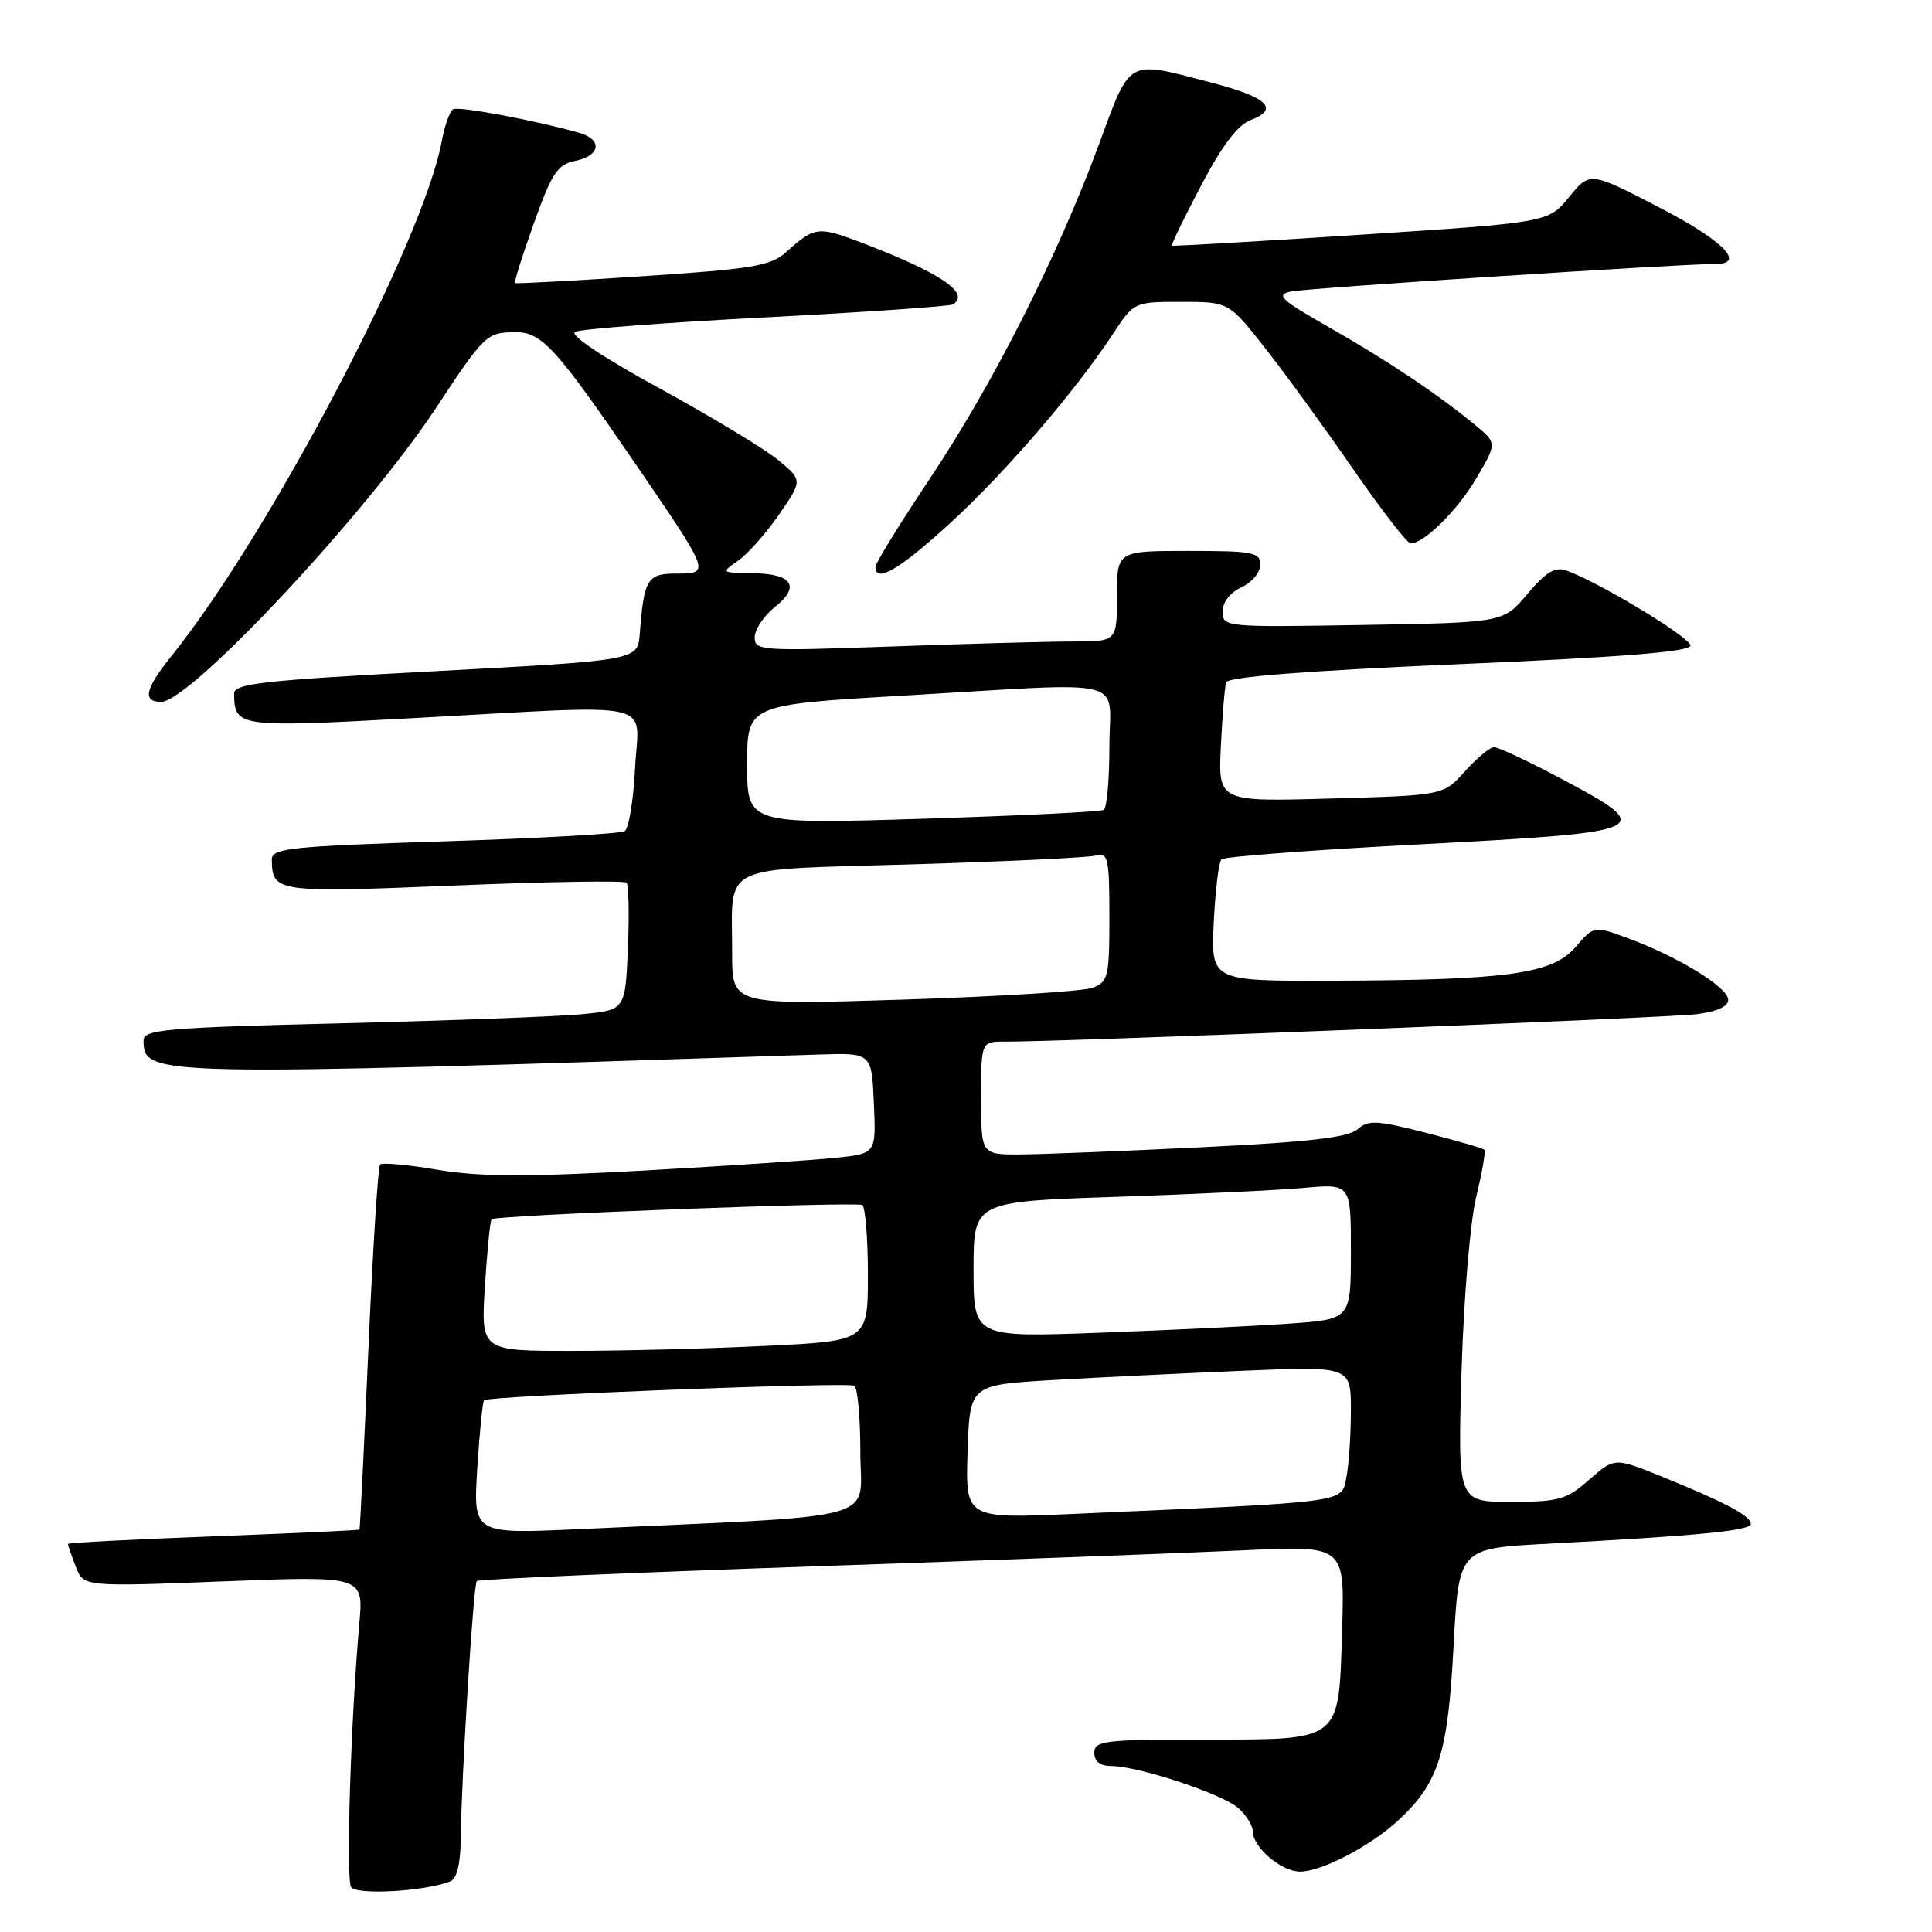 <?xml version="1.0" encoding="UTF-8" standalone="no"?>
<!DOCTYPE svg PUBLIC "-//W3C//DTD SVG 1.1//EN" "http://www.w3.org/Graphics/SVG/1.1/DTD/svg11.dtd" >
<svg xmlns="http://www.w3.org/2000/svg" xmlns:xlink="http://www.w3.org/1999/xlink" version="1.1" viewBox="0 0 256 256">
 <g >
 <path fill="currentColor"
d=" M 59.66 249.30 C 60.53 248.97 61.02 246.98 61.05 243.64 C 61.14 235.37 62.72 209.95 63.18 209.49 C 63.40 209.26 83.37 208.39 107.55 207.56 C 131.72 206.73 157.50 205.77 164.84 205.42 C 178.18 204.79 178.18 204.79 177.84 215.86 C 177.38 230.96 177.95 230.50 159.46 230.50 C 146.35 230.50 145.00 230.66 145.00 232.25 C 145.00 233.40 145.78 234.00 147.25 234.01 C 150.86 234.02 162.04 237.73 164.11 239.60 C 165.15 240.54 166.00 241.92 166.00 242.65 C 166.00 244.78 169.78 248.00 172.26 248.00 C 175.14 248.00 181.65 244.59 185.34 241.15 C 190.64 236.22 191.85 232.36 192.60 218.21 C 193.29 205.18 193.29 205.18 204.89 204.56 C 225.10 203.49 232.00 202.82 232.00 201.92 C 232.00 200.87 228.60 199.07 220.22 195.66 C 213.94 193.12 213.94 193.12 210.59 196.06 C 207.56 198.72 206.56 199.00 200.20 199.00 C 193.15 199.00 193.15 199.00 193.66 181.75 C 193.95 172.05 194.80 161.92 195.60 158.60 C 196.39 155.36 196.88 152.54 196.68 152.35 C 196.49 152.15 192.99 151.14 188.91 150.09 C 182.42 148.43 181.30 148.38 179.87 149.64 C 178.66 150.72 173.39 151.33 159.37 152.01 C 148.99 152.52 138.14 152.95 135.25 152.97 C 130.00 153.00 130.00 153.00 130.00 145.50 C 130.00 138.00 130.00 138.00 133.25 138.02 C 140.43 138.06 220.79 134.88 224.75 134.39 C 227.47 134.06 229.00 133.38 229.00 132.48 C 229.00 130.85 222.44 126.81 215.82 124.36 C 211.21 122.65 211.21 122.65 208.75 125.51 C 205.69 129.06 199.77 129.87 176.48 129.95 C 160.46 130.00 160.46 130.00 160.83 122.25 C 161.03 117.99 161.49 114.21 161.85 113.86 C 162.21 113.51 174.19 112.61 188.49 111.86 C 218.97 110.26 219.63 109.96 207.00 103.25 C 202.60 100.91 198.54 99.00 197.98 99.00 C 197.43 99.00 195.69 100.44 194.12 102.19 C 191.26 105.39 191.26 105.39 176.34 105.81 C 161.42 106.24 161.42 106.24 161.77 98.87 C 161.97 94.82 162.28 91.01 162.47 90.41 C 162.70 89.69 173.26 88.87 193.41 88.00 C 214.98 87.08 224.00 86.35 224.00 85.54 C 224.00 84.47 211.83 77.11 207.54 75.59 C 206.05 75.07 204.83 75.80 202.39 78.70 C 199.21 82.50 199.21 82.50 180.60 82.81 C 162.32 83.12 162.00 83.09 162.00 81.04 C 162.00 79.79 163.00 78.50 164.50 77.82 C 165.87 77.19 167.00 75.85 167.00 74.84 C 167.00 73.18 166.06 73.00 157.50 73.00 C 148.00 73.00 148.00 73.00 148.00 79.00 C 148.00 85.00 148.00 85.00 142.16 85.00 C 138.95 85.00 128.15 85.30 118.16 85.66 C 100.85 86.28 100.00 86.23 100.00 84.45 C 100.00 83.42 101.20 81.62 102.66 80.45 C 106.11 77.70 105.00 76.01 99.69 75.95 C 95.54 75.90 95.52 75.88 97.82 74.28 C 99.09 73.39 101.53 70.64 103.24 68.16 C 106.34 63.65 106.34 63.65 103.17 61.00 C 101.43 59.55 94.35 55.27 87.45 51.49 C 79.81 47.32 75.41 44.37 76.20 43.97 C 76.92 43.60 88.30 42.73 101.50 42.05 C 114.70 41.36 125.84 40.59 126.25 40.34 C 128.68 38.86 124.59 36.12 113.97 32.08 C 108.41 29.97 107.90 30.04 104.17 33.40 C 102.13 35.24 99.79 35.63 85.17 36.60 C 76.00 37.20 68.38 37.61 68.24 37.51 C 68.10 37.40 69.22 33.84 70.74 29.59 C 73.13 22.89 73.87 21.79 76.25 21.31 C 79.57 20.63 79.86 18.48 76.75 17.60 C 70.82 15.92 60.74 14.04 60.03 14.48 C 59.59 14.76 58.91 16.67 58.53 18.74 C 56.05 32.04 35.75 70.70 22.70 86.95 C 19.22 91.28 18.84 93.00 21.35 93.00 C 25.20 93.00 48.55 68.04 57.78 54.05 C 64.21 44.30 64.49 44.04 68.30 44.02 C 71.77 44.00 73.64 46.04 84.02 61.20 C 94.18 76.04 94.16 76.00 89.63 76.00 C 85.76 76.00 85.33 76.70 84.77 84.00 C 84.50 87.50 84.50 87.50 57.75 88.93 C 34.67 90.16 31.00 90.57 31.02 91.93 C 31.06 96.35 31.54 96.42 54.67 95.16 C 87.91 93.36 84.61 92.62 84.15 101.75 C 83.94 106.01 83.32 109.78 82.78 110.13 C 82.23 110.47 71.48 111.08 58.89 111.48 C 38.60 112.13 36.00 112.40 36.02 113.86 C 36.06 118.24 36.53 118.31 60.14 117.34 C 72.44 116.83 82.73 116.66 83.02 116.96 C 83.31 117.26 83.39 121.17 83.20 125.66 C 82.85 133.82 82.85 133.82 77.18 134.38 C 74.05 134.69 59.69 135.23 45.25 135.59 C 21.90 136.16 19.00 136.42 19.02 137.87 C 19.06 142.63 19.78 142.64 108.50 139.73 C 115.50 139.50 115.50 139.50 115.79 146.17 C 116.09 152.85 116.09 152.85 110.79 153.41 C 107.88 153.72 96.44 154.48 85.37 155.10 C 69.86 155.96 63.59 155.94 58.05 155.01 C 54.10 154.34 50.64 154.02 50.37 154.30 C 50.09 154.57 49.40 165.53 48.82 178.65 C 48.24 191.77 47.71 202.58 47.63 202.67 C 47.55 202.77 38.83 203.17 28.24 203.57 C 17.66 203.97 9.00 204.42 9.00 204.58 C 9.00 204.74 9.46 206.08 10.03 207.57 C 11.05 210.26 11.05 210.26 29.62 209.54 C 48.18 208.81 48.18 208.81 47.61 215.15 C 46.48 227.85 45.82 248.90 46.52 250.04 C 47.21 251.14 56.16 250.64 59.66 249.30 Z  M 125.80 69.41 C 133.13 62.72 142.41 51.94 147.47 44.25 C 150.27 40.00 150.27 40.00 156.55 40.00 C 162.83 40.00 162.83 40.00 167.73 46.25 C 170.43 49.69 175.66 56.89 179.36 62.25 C 183.07 67.61 186.47 72.00 186.91 72.00 C 188.72 72.00 193.16 67.59 195.68 63.28 C 198.36 58.70 198.36 58.70 195.43 56.29 C 190.38 52.14 183.98 47.86 176.18 43.41 C 169.65 39.69 168.98 39.06 171.08 38.62 C 173.27 38.17 223.06 34.94 227.25 34.98 C 231.45 35.02 228.32 31.85 219.83 27.47 C 210.67 22.73 210.67 22.73 207.91 26.11 C 205.16 29.48 205.16 29.48 180.33 31.10 C 166.67 31.99 155.40 32.64 155.28 32.55 C 155.16 32.46 156.88 28.90 159.12 24.64 C 161.86 19.40 163.99 16.57 165.67 15.93 C 169.60 14.44 167.98 12.89 160.46 10.93 C 149.18 7.99 149.87 7.60 145.57 19.25 C 140.11 34.03 131.58 50.88 123.25 63.36 C 119.26 69.34 116.00 74.62 116.00 75.11 C 116.00 77.32 119.13 75.50 125.80 69.41 Z  M 63.24 194.57 C 63.54 189.79 63.95 185.73 64.14 185.54 C 64.75 184.96 112.34 183.09 113.20 183.62 C 113.64 183.89 114.00 187.87 114.00 192.45 C 114.00 201.77 117.87 200.72 76.60 202.62 C 62.70 203.26 62.70 203.26 63.24 194.57 Z  M 128.21 192.36 C 128.50 183.50 128.50 183.50 139.50 182.86 C 145.55 182.51 156.91 181.96 164.75 181.63 C 179.00 181.04 179.00 181.04 179.00 186.89 C 179.00 190.11 178.73 194.11 178.40 195.77 C 177.72 199.16 179.13 198.97 142.21 200.60 C 127.92 201.23 127.92 201.23 128.21 192.36 Z  M 64.25 170.44 C 64.55 165.73 64.95 161.73 65.14 161.55 C 65.73 161.01 113.43 159.19 114.25 159.67 C 114.66 159.92 115.00 164.07 115.00 168.90 C 115.00 177.69 115.00 177.69 101.34 178.34 C 93.83 178.71 82.29 179.00 75.70 179.00 C 63.72 179.00 63.72 179.00 64.25 170.44 Z  M 129.00 168.21 C 129.00 159.22 129.00 159.22 147.75 158.59 C 158.06 158.24 169.31 157.71 172.75 157.40 C 179.00 156.84 179.00 156.84 179.00 165.83 C 179.00 174.82 179.00 174.82 170.75 175.39 C 166.21 175.71 154.96 176.25 145.75 176.59 C 129.00 177.21 129.00 177.21 129.00 168.21 Z  M 97.01 126.34 C 97.04 114.21 94.79 115.32 120.84 114.53 C 133.30 114.16 144.29 113.63 145.25 113.36 C 146.82 112.92 147.00 113.75 147.00 121.46 C 147.00 129.45 146.84 130.11 144.75 130.89 C 143.51 131.35 132.26 132.05 119.75 132.45 C 97.00 133.17 97.00 133.17 97.01 126.34 Z  M 99.00 101.29 C 99.00 93.38 99.00 93.38 119.75 92.17 C 150.33 90.40 147.00 89.57 147.00 98.94 C 147.00 103.31 146.66 107.08 146.25 107.32 C 145.84 107.56 135.04 108.09 122.25 108.49 C 99.00 109.21 99.00 109.21 99.00 101.29 Z "/>
</g>
</svg>